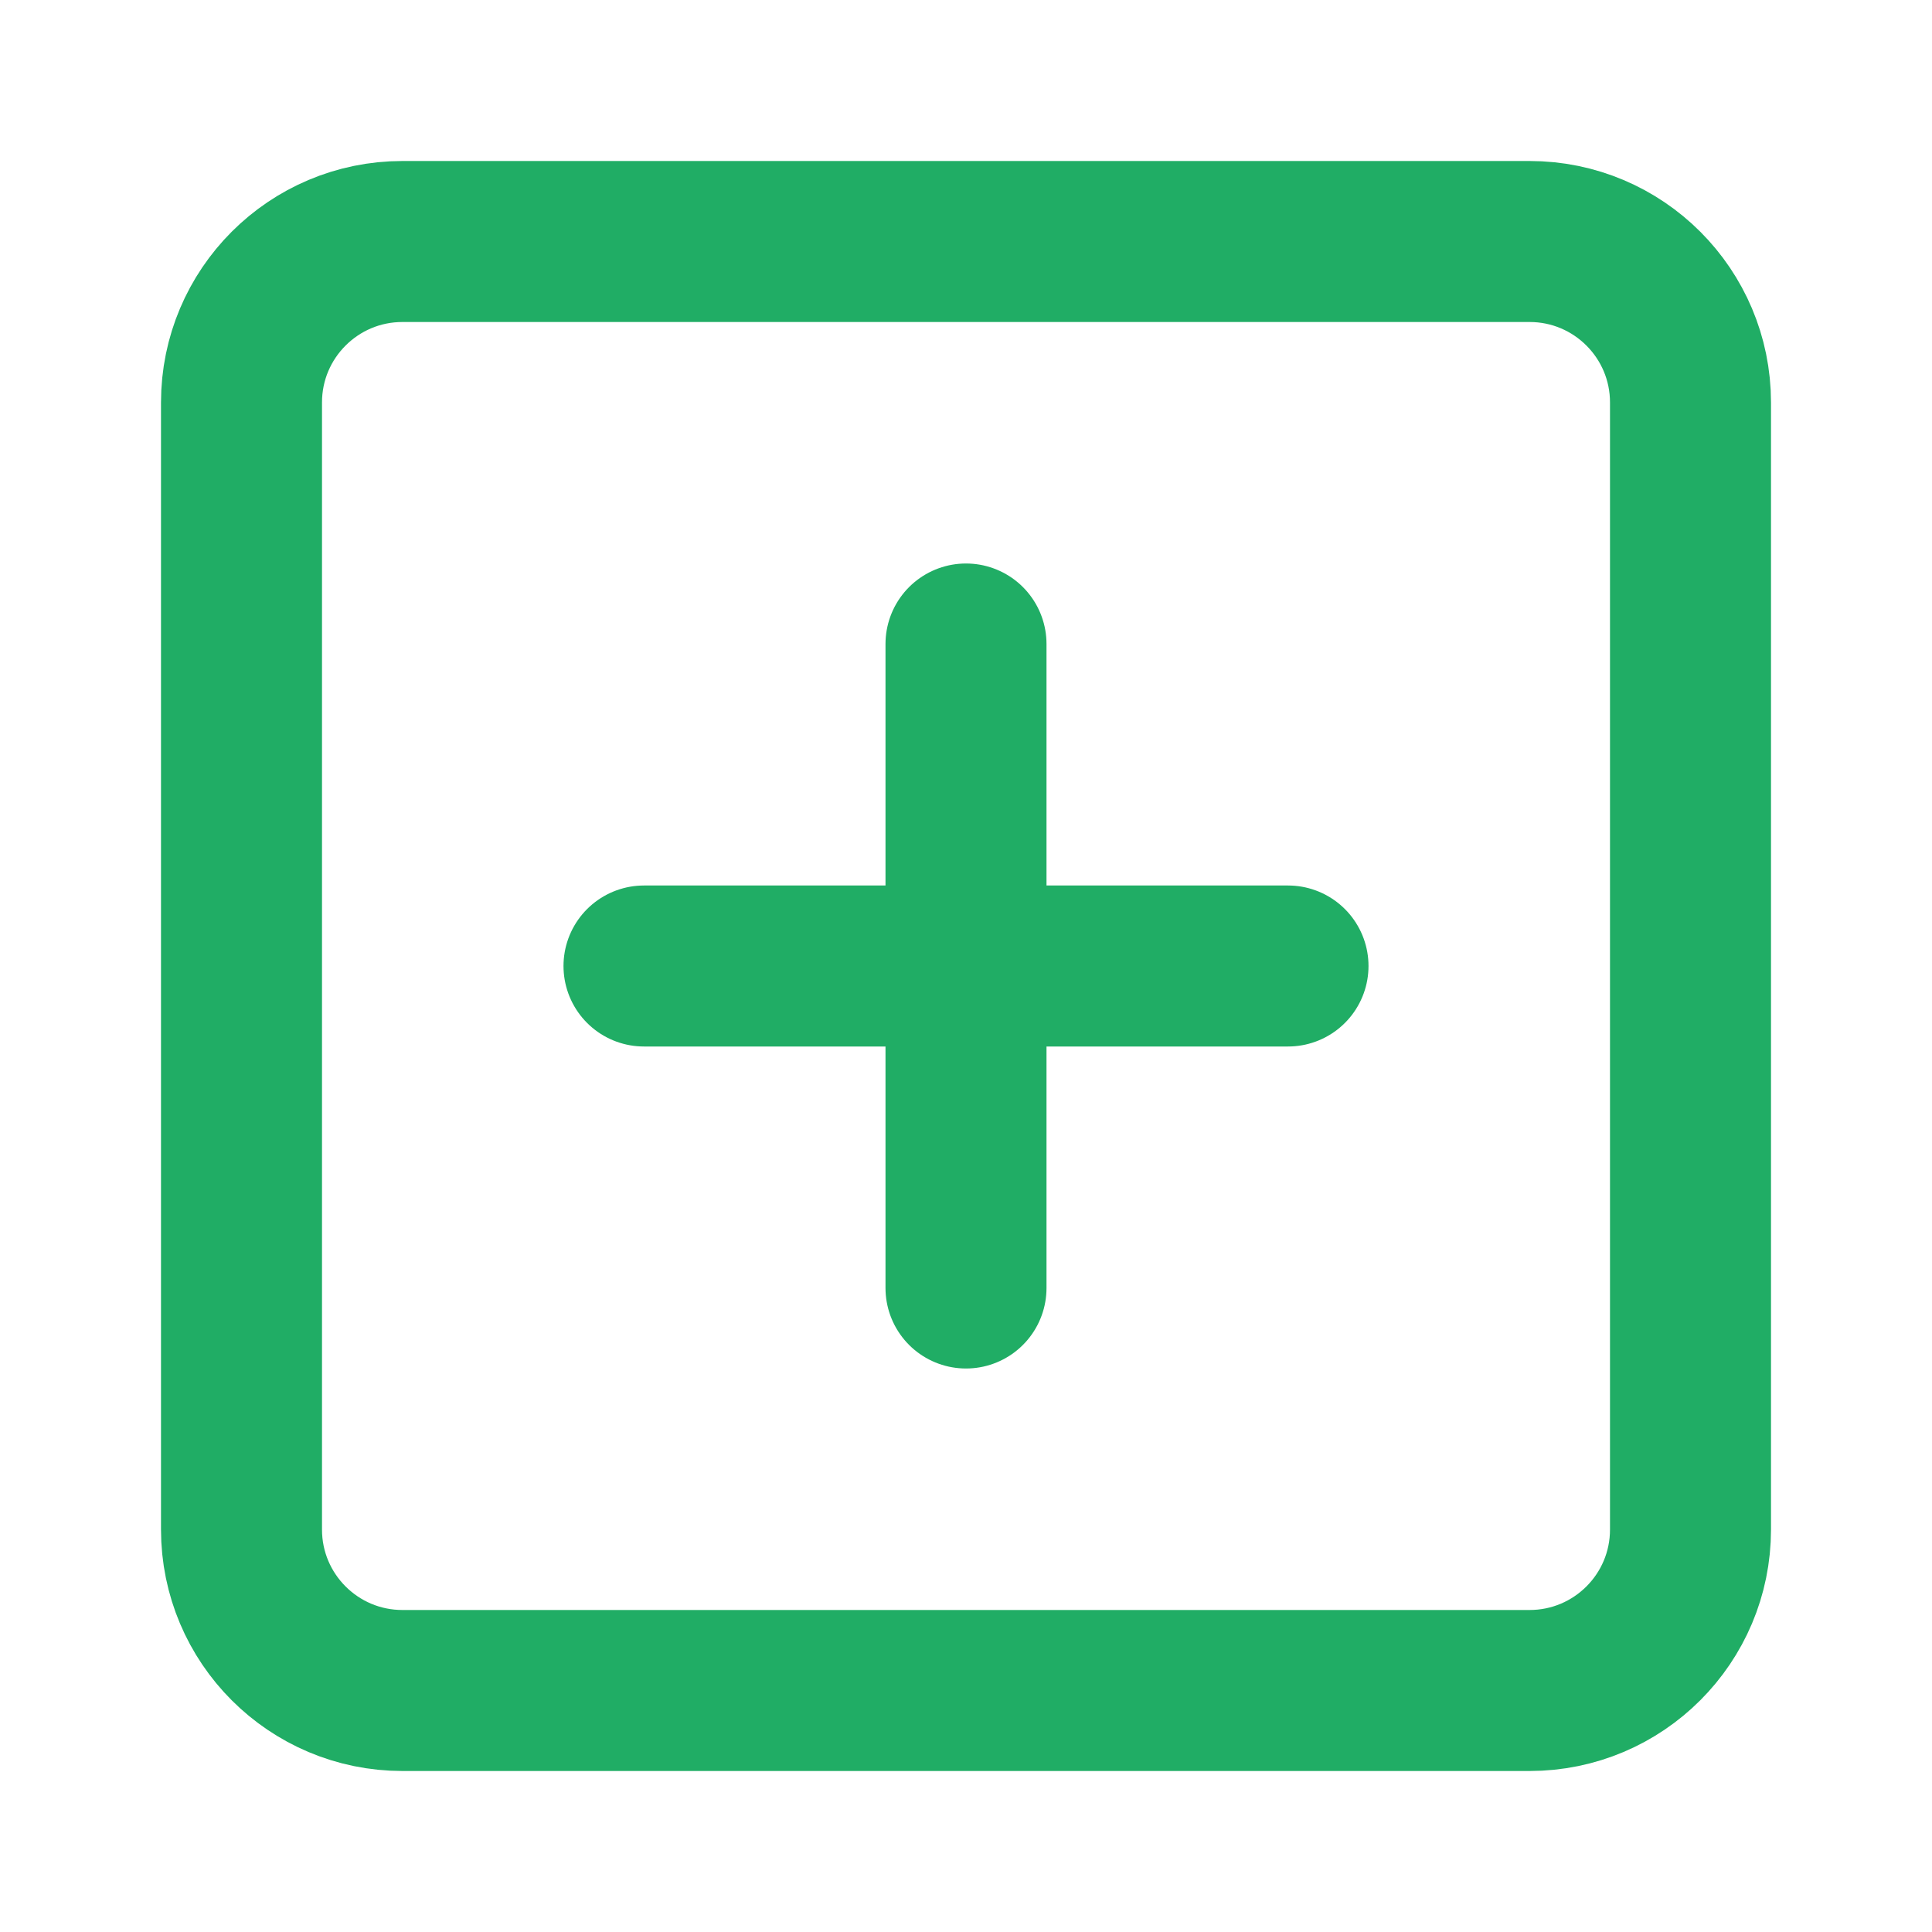 <svg width="24" height="24" viewBox="0 0 24 24" fill="none" xmlns="http://www.w3.org/2000/svg">
<path d="M19 3H5C3.895 3 3 3.895 3 5V19C3 20.105 3.895 21 5 21H19C20.105 21 21 20.105 21 19V5C21 3.895 20.105 3 19 3Z" stroke="#20AD65" stroke-width="2" stroke-linecap="round" stroke-linejoin="round"/>
<path d="M12 8V16" stroke="#20AD65" stroke-width="2" stroke-linecap="round" stroke-linejoin="round"/>
<path d="M8 12H16" stroke="#20AD65" stroke-width="2" stroke-linecap="round" stroke-linejoin="round"/>
</svg>
